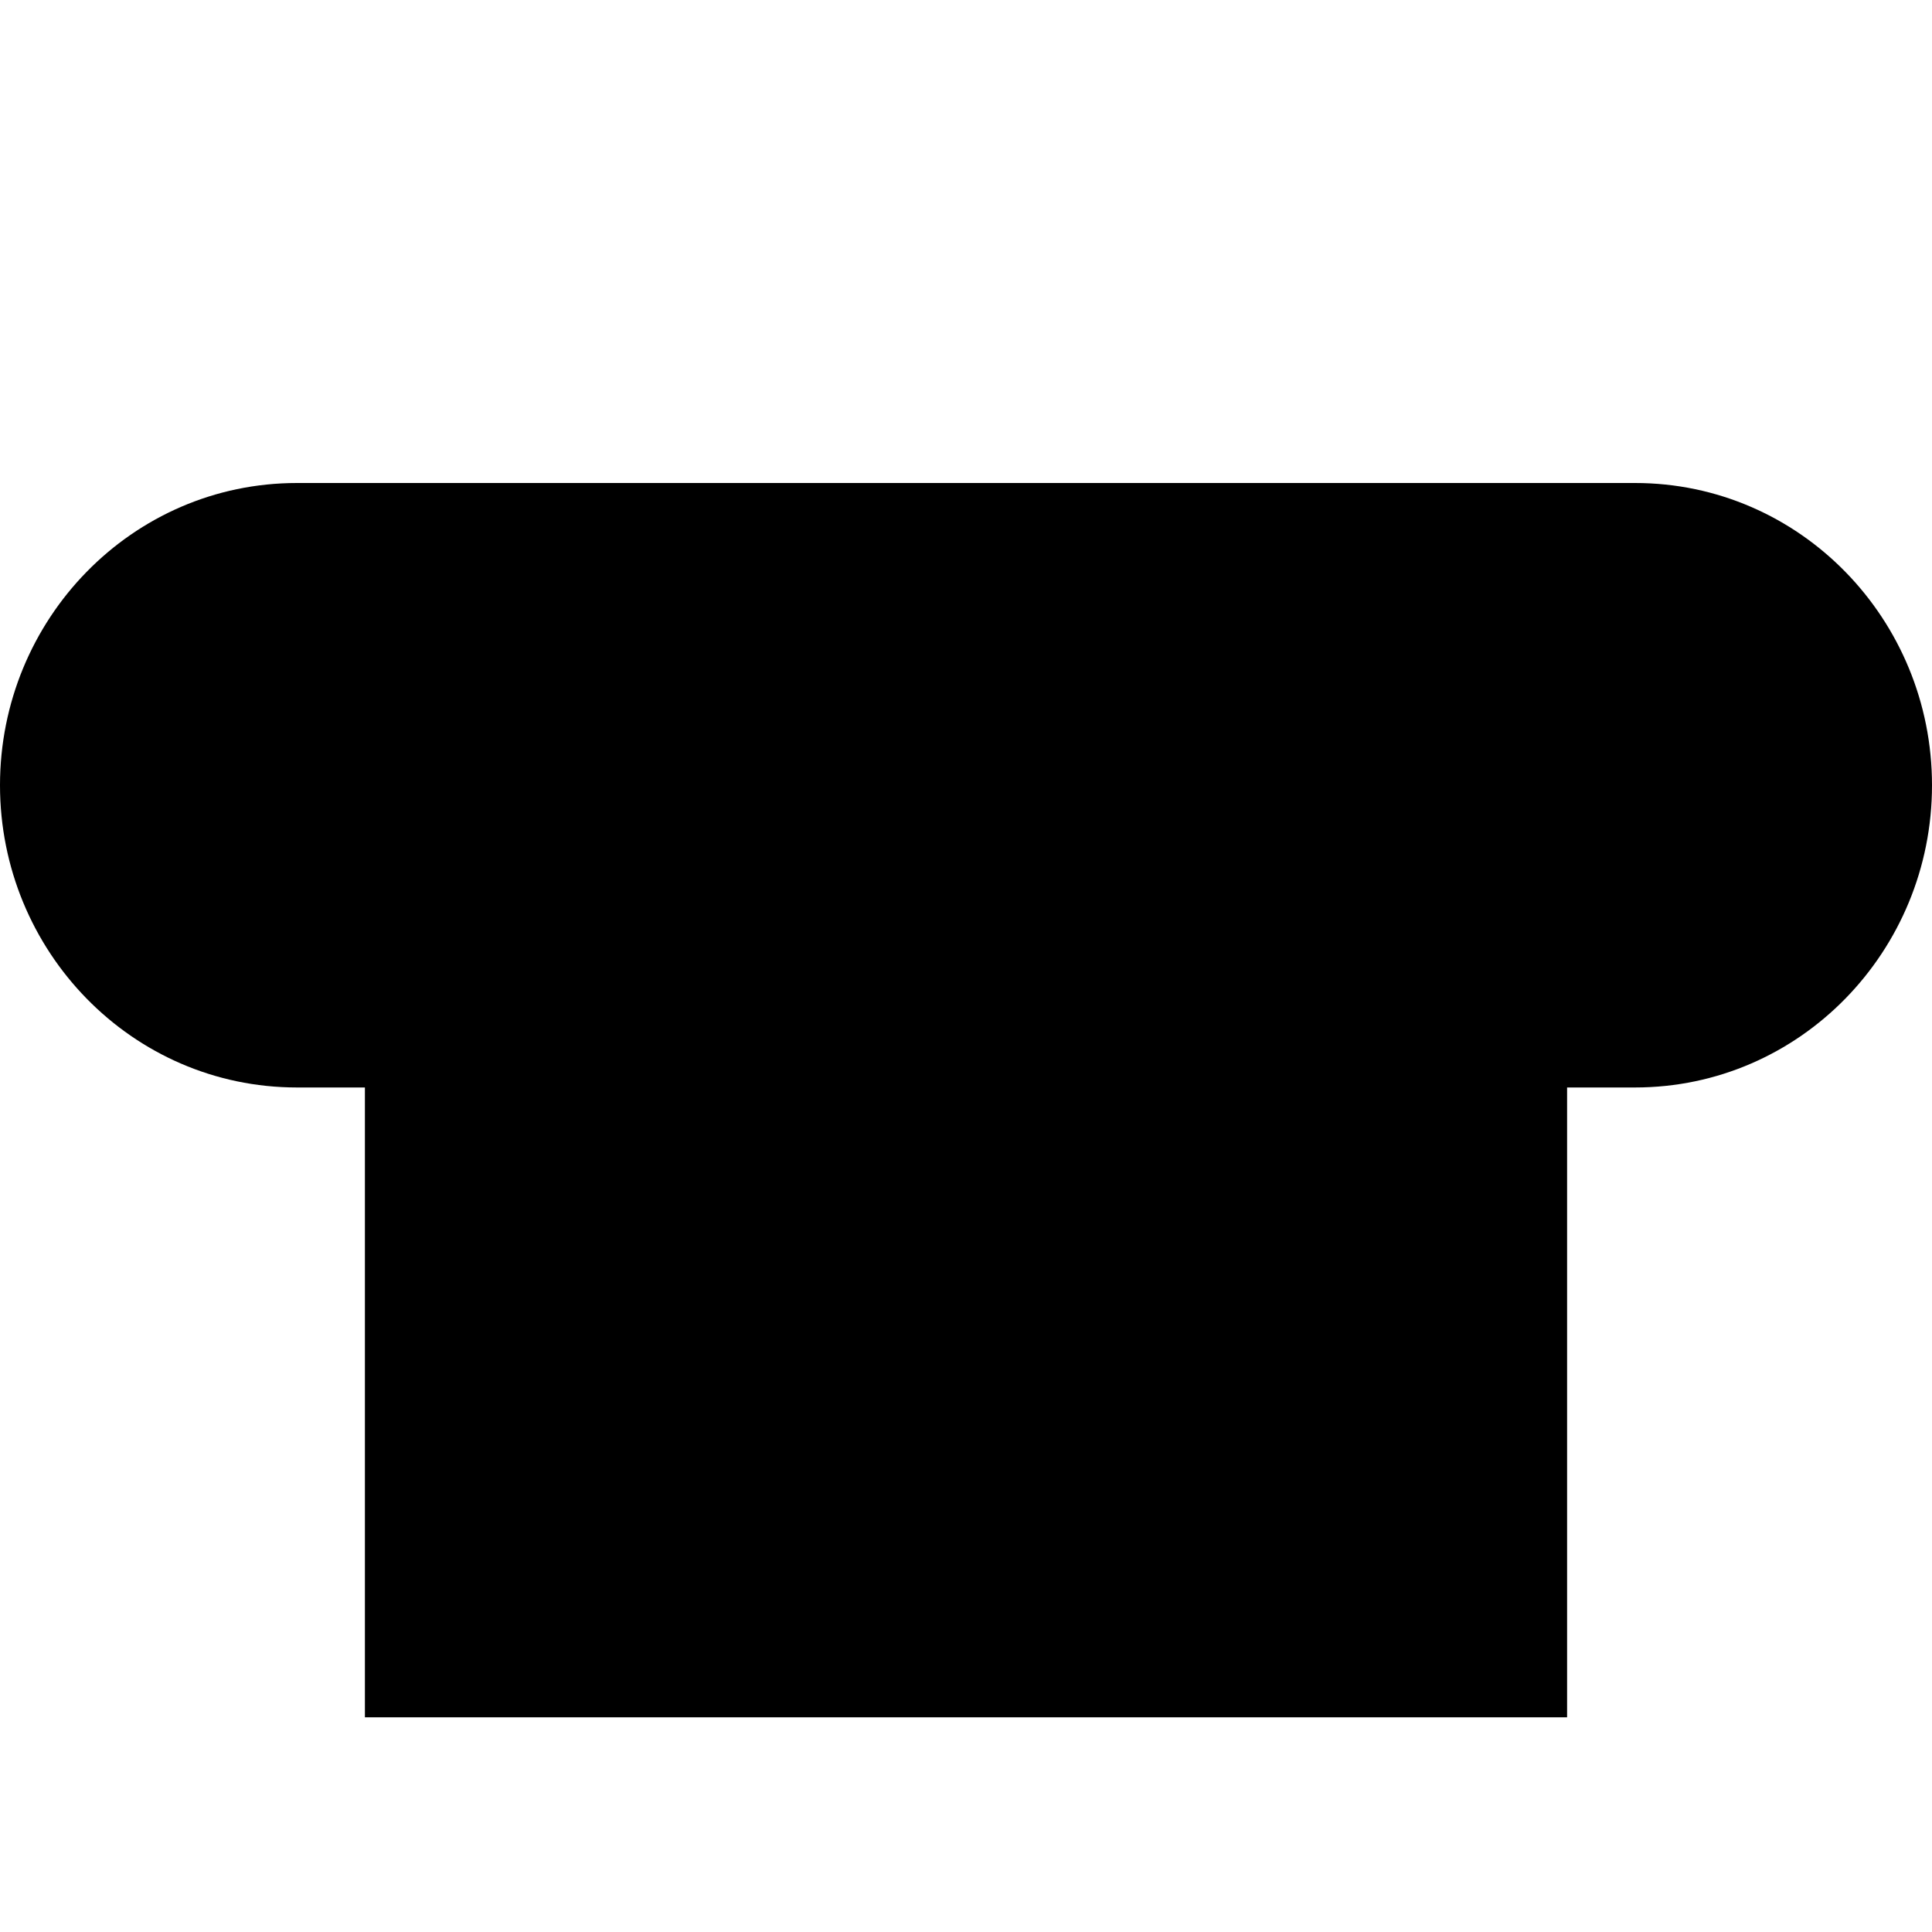 <?xml version="1.0"?>
<svg xmlns="http://www.w3.org/2000/svg" viewBox="0 0 32 32" fill="black">
  <path fill="currentColor" fill-rule="evenodd" clip-rule="evenodd" d="M4.919 8C2.184 8 0 10.259 0 13.006C0 15.752 2.184 18.012 4.919 18.012H6.044V28.444H24.178H25.956V18.012H27.081C29.816 18.012 32 15.752 32 13.006C32 10.259 29.816 8 27.081 8H4.919Z"/>
</svg>
